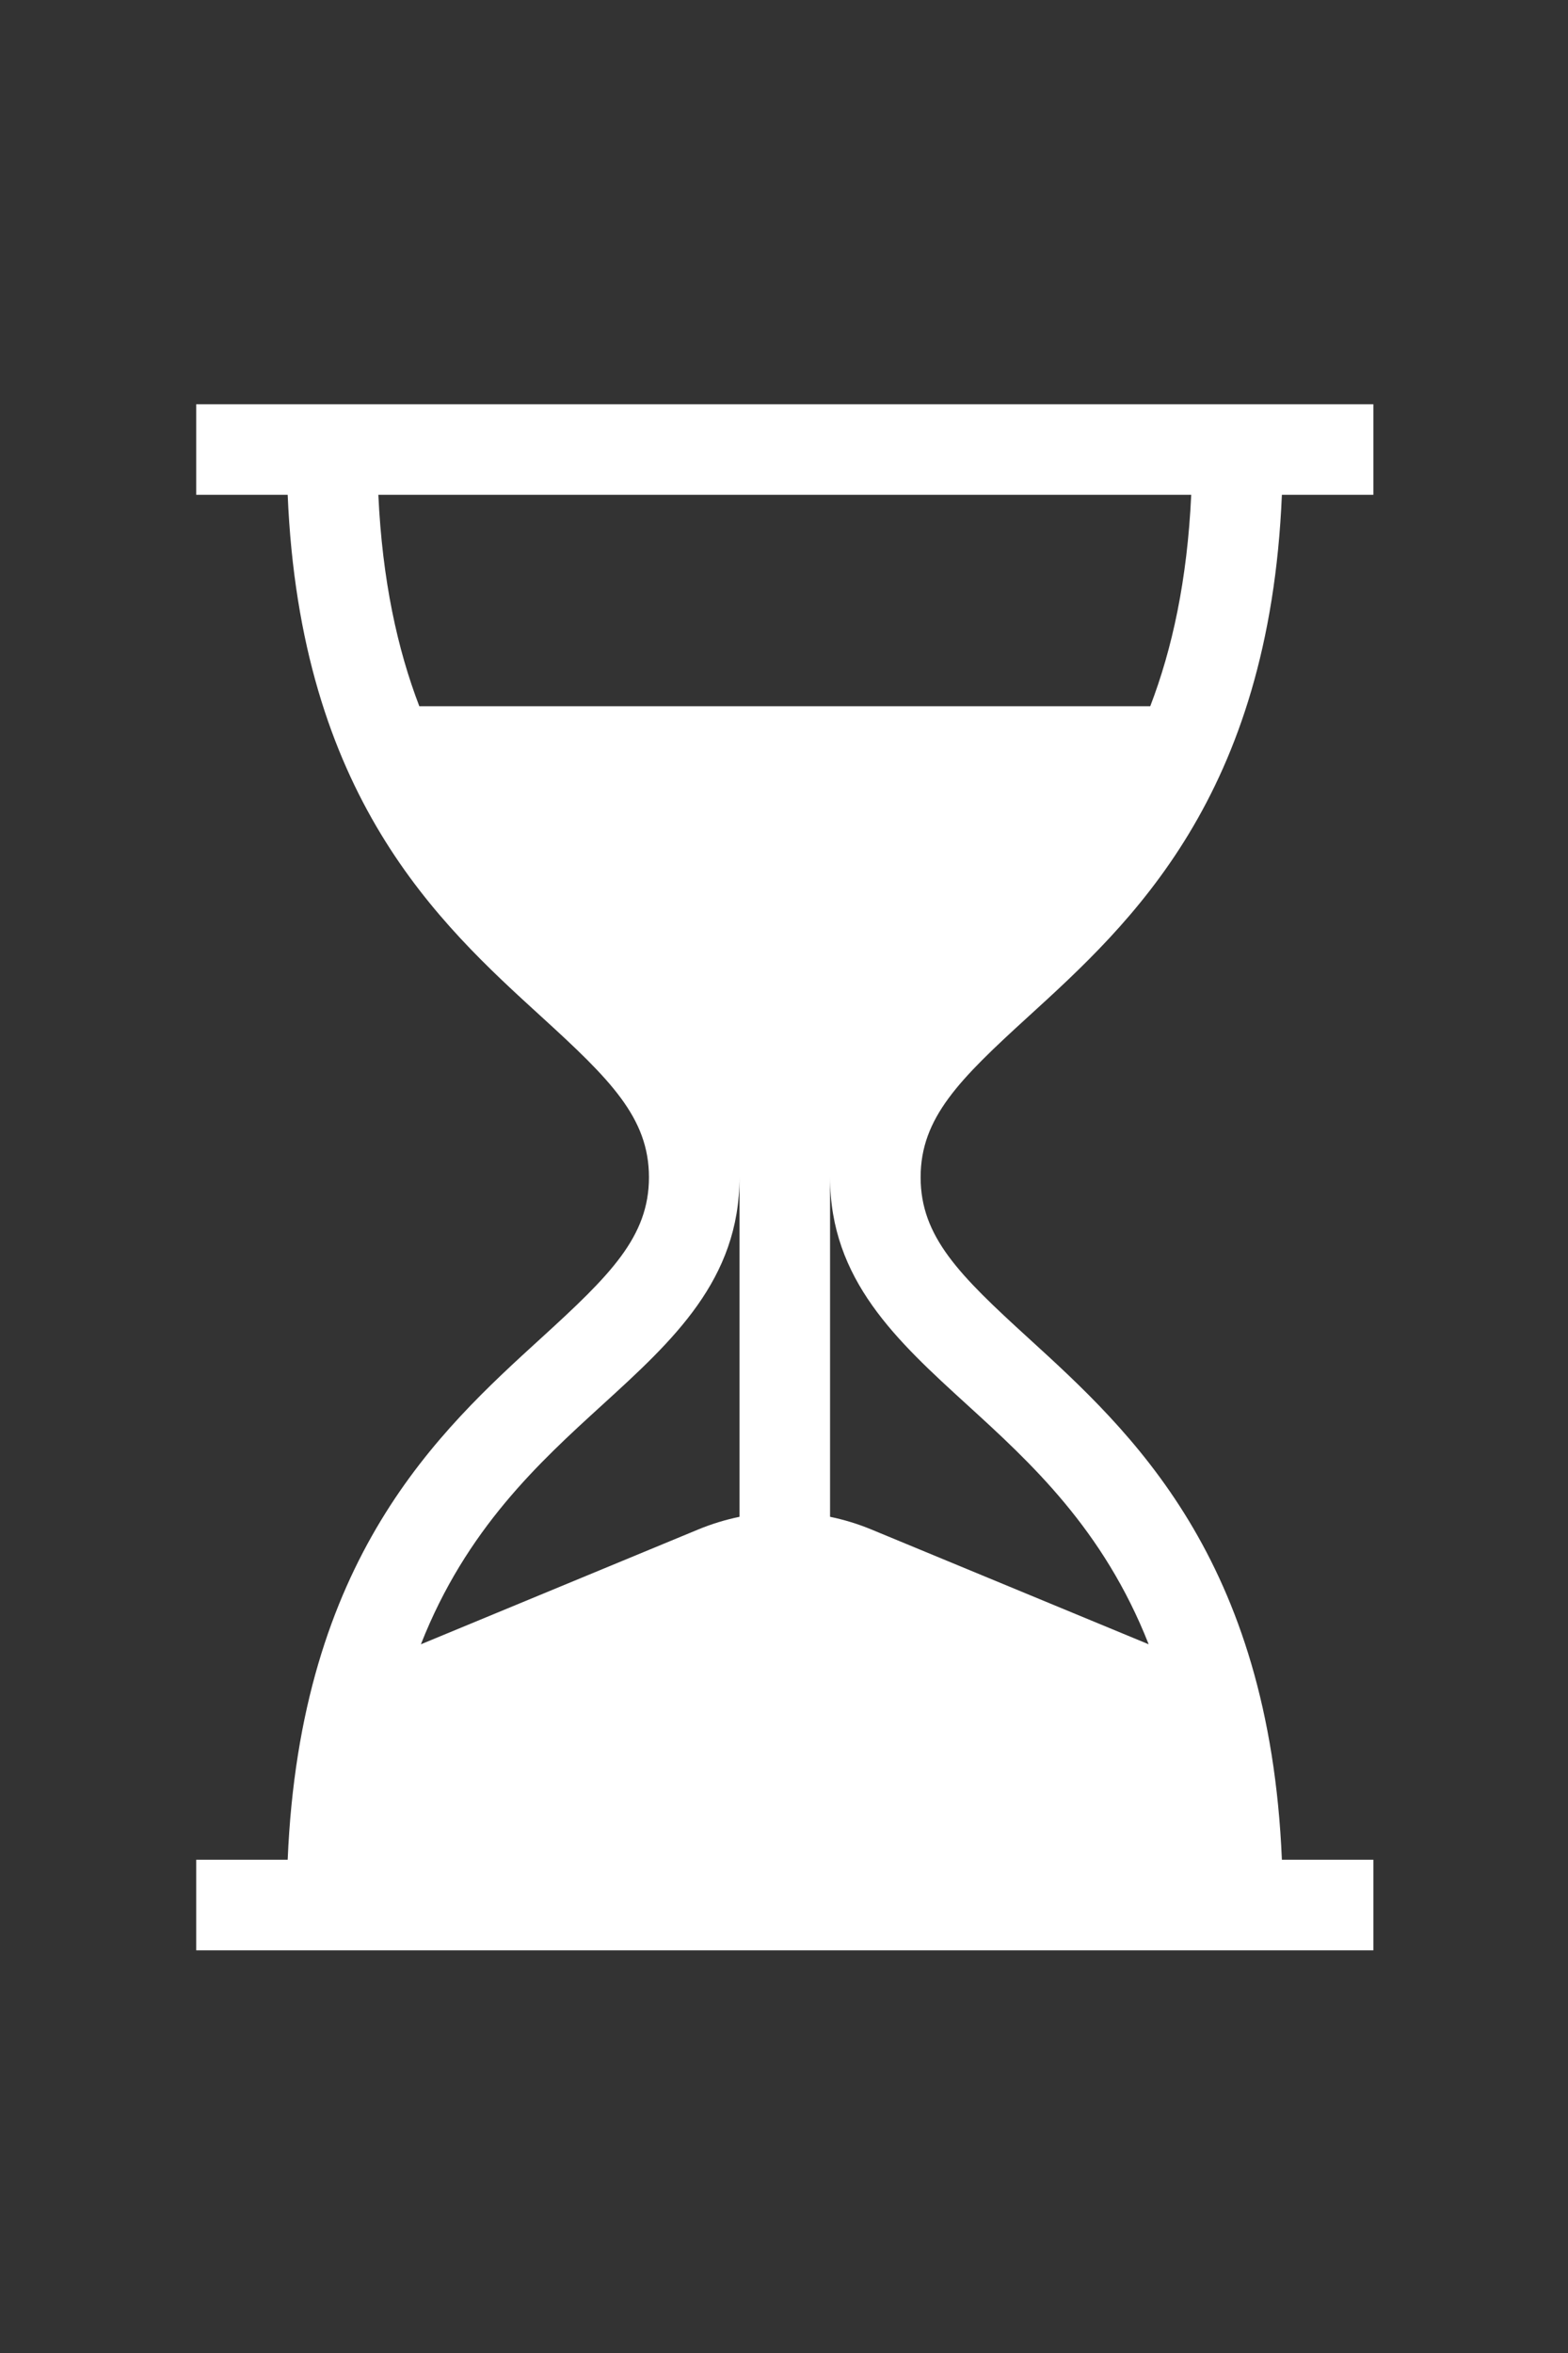<?xml version="1.0" encoding="UTF-8" standalone="no"?>
<svg
   xmlns:dc="http://purl.org/dc/elements/1.1/"
   xmlns:cc="http://creativecommons.org/ns#"
   xmlns:rdf="http://www.w3.org/1999/02/22-rdf-syntax-ns#"
   xmlns:svg="http://www.w3.org/2000/svg"
   xmlns="http://www.w3.org/2000/svg"
   xmlns:sodipodi="http://sodipodi.sourceforge.net/DTD/sodipodi-0.dtd"
   xmlns:inkscape="http://www.inkscape.org/namespaces/inkscape"
   inkscape:version="1.0 (4035a4fb49, 2020-05-01)"
   height="60"
   width="40"
   sodipodi:docname="delay.svg"
   xml:space="preserve"
   viewBox="0 0 40 60"
   y="0px"
   x="0px"
   id="Capa_1"
   version="1.1"><rect x="0" y="0" width="40" height="60" fill="#333333" stroke="none"/><defs
   id="defs41" /><sodipodi:namedview
   inkscape:current-layer="Capa_1"
   inkscape:window-maximized="1"
   inkscape:window-y="341"
   inkscape:window-x="-8"
   inkscape:cy="134.09524"
   inkscape:cx="256"
   inkscape:zoom="1.96875"
   showgrid="false"
   id="namedview39"
   inkscape:window-height="1017"
   inkscape:window-width="1920"
   inkscape:pageshadow="2"
   inkscape:pageopacity="0"
   guidetolerance="10"
   gridtolerance="10"
   objecttolerance="10"
   borderopacity="1"
   bordercolor="#666666"
   pagecolor="#ffffff" />
<g
   style="stroke-width:13;fill:#ffffff;fill-opacity:1"
   transform="matrix(0.077,0,0,0.077,0.308,10.308)"
   id="g6">
	<g
   style="stroke-width:13;fill:#ffffff;fill-opacity:1"
   id="g4">
		<path
   style="stroke-width:13;fill:#ffffff;fill-opacity:1"
   id="path2"
   d="M 336.655,202.803 C 370.601,171.854 416.507,129.997 420.691,30 H 451 V 0 H 61 v 30 h 30.309 c 4.184,99.997 50.09,141.854 84.036,172.803 C 198.116,223.564 211,236.271 211,256 c 0,19.729 -12.884,32.436 -35.655,53.197 C 141.399,340.146 95.493,382.003 91.309,482 H 61 v 30 H 451 V 482 H 420.691 C 416.507,382.003 370.601,340.146 336.655,309.197 313.884,288.436 301,275.729 301,256 c 0,-19.729 12.884,-32.436 35.655,-53.197 z M 241,368.438 c -4.633,0.956 -9.21,2.347 -13.677,4.195 l -91.877,38.019 c 15.004,-38.15 39.17,-60.193 60.111,-79.285 C 218.927,310.06 241,289.935 241,256 Z m 75.443,-37.071 c 20.941,19.092 45.106,41.135 60.111,79.284 L 284.677,372.632 C 280.21,370.784 275.633,369.393 271,368.437 V 256 c 0,33.935 22.073,54.06 45.443,75.367 z M 134.919,100 C 127.666,81.101 122.657,58.282 121.346,30 h 269.307 c -1.311,28.282 -6.319,51.101 -13.573,70 z" />
	</g>
</g>
<g
   id="g8">
</g>
<g
   id="g10">
</g>
<g
   id="g12">
</g>
<g
   id="g14">
</g>
<g
   id="g16">
</g>
<g
   id="g18">
</g>
<g
   id="g20">
</g>
<g
   id="g22">
</g>
<g
   id="g24">
</g>
<g
   id="g26">
</g>
<g
   id="g28">
</g>
<g
   id="g30">
</g>
<g
   id="g32">
</g>
<g
   id="g34">
</g>
<g
   id="g36">
</g>
</svg>
